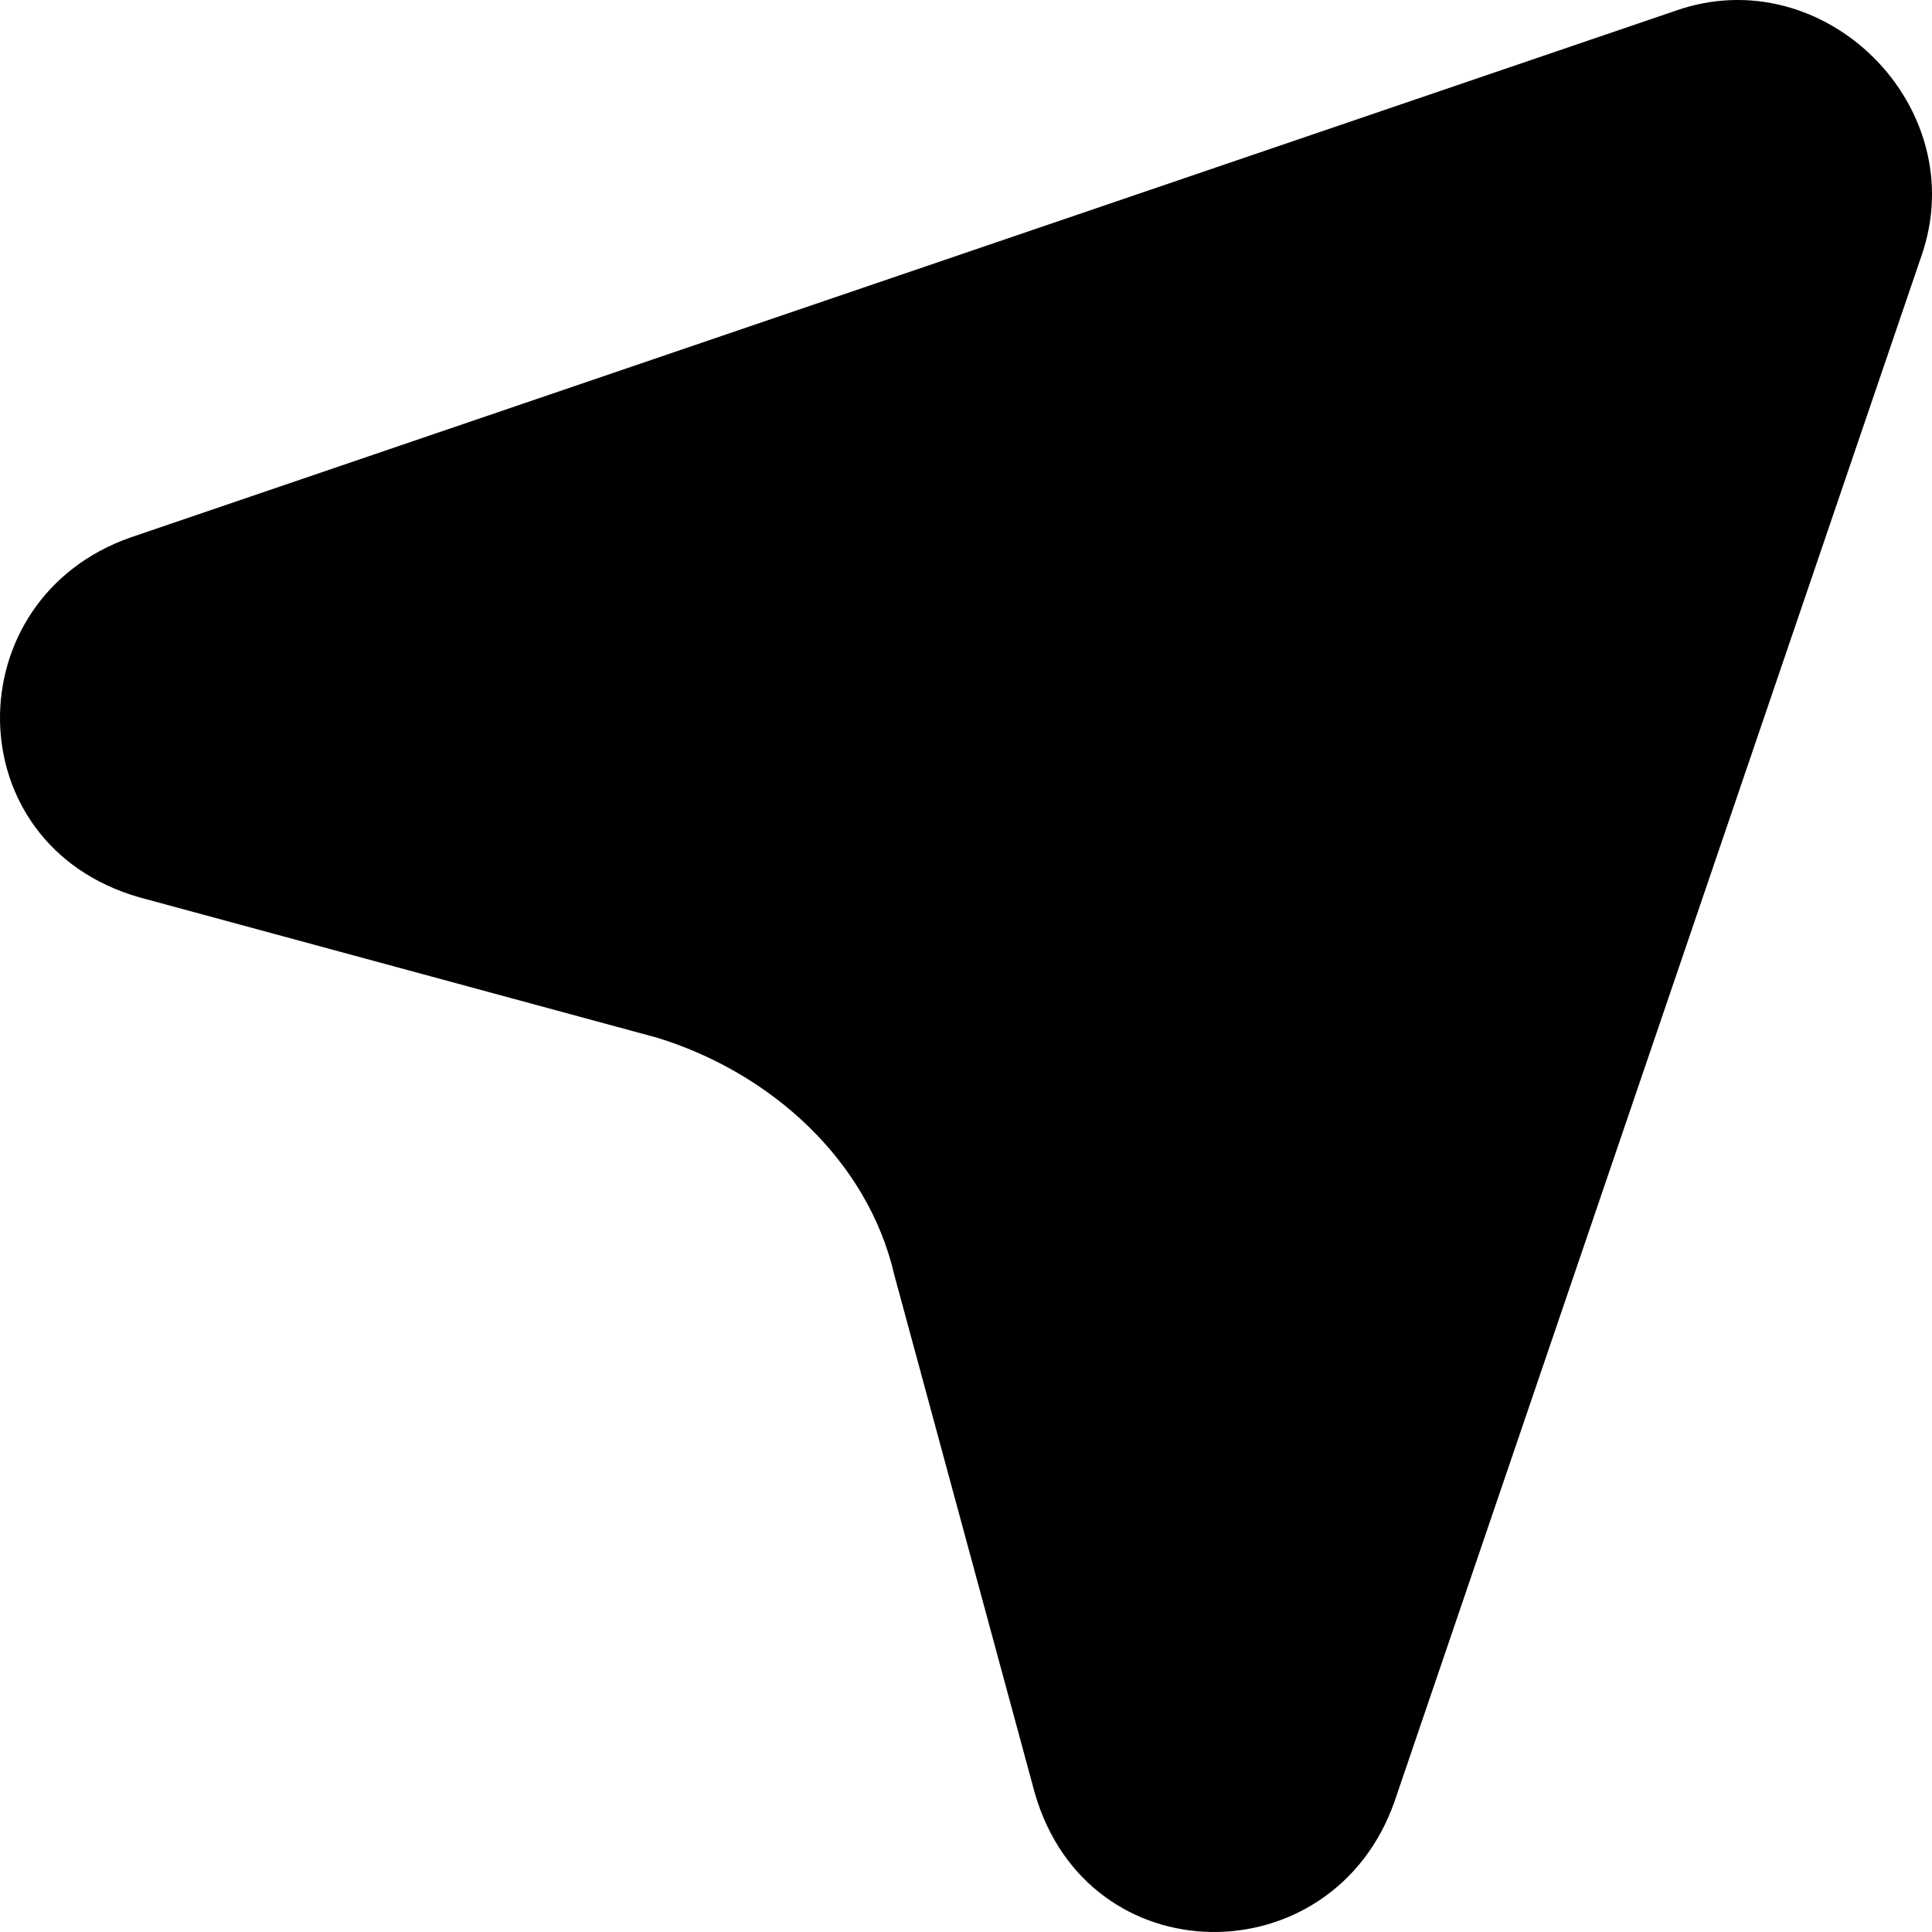 <svg width="22" height="22" viewBox="0 0 22 22" fill="none" xmlns="http://www.w3.org/2000/svg">
<path d="M15.88 20.513L21.877 2.922C22.477 1.222 20.777 -0.477 19.078 0.123L1.487 6.12C-0.512 6.82 -0.512 9.618 1.587 10.218L7.484 11.817C8.783 12.217 9.883 13.217 10.183 14.516L11.782 20.413C12.382 22.512 15.18 22.512 15.88 20.513Z" fill="black"/>
</svg>
